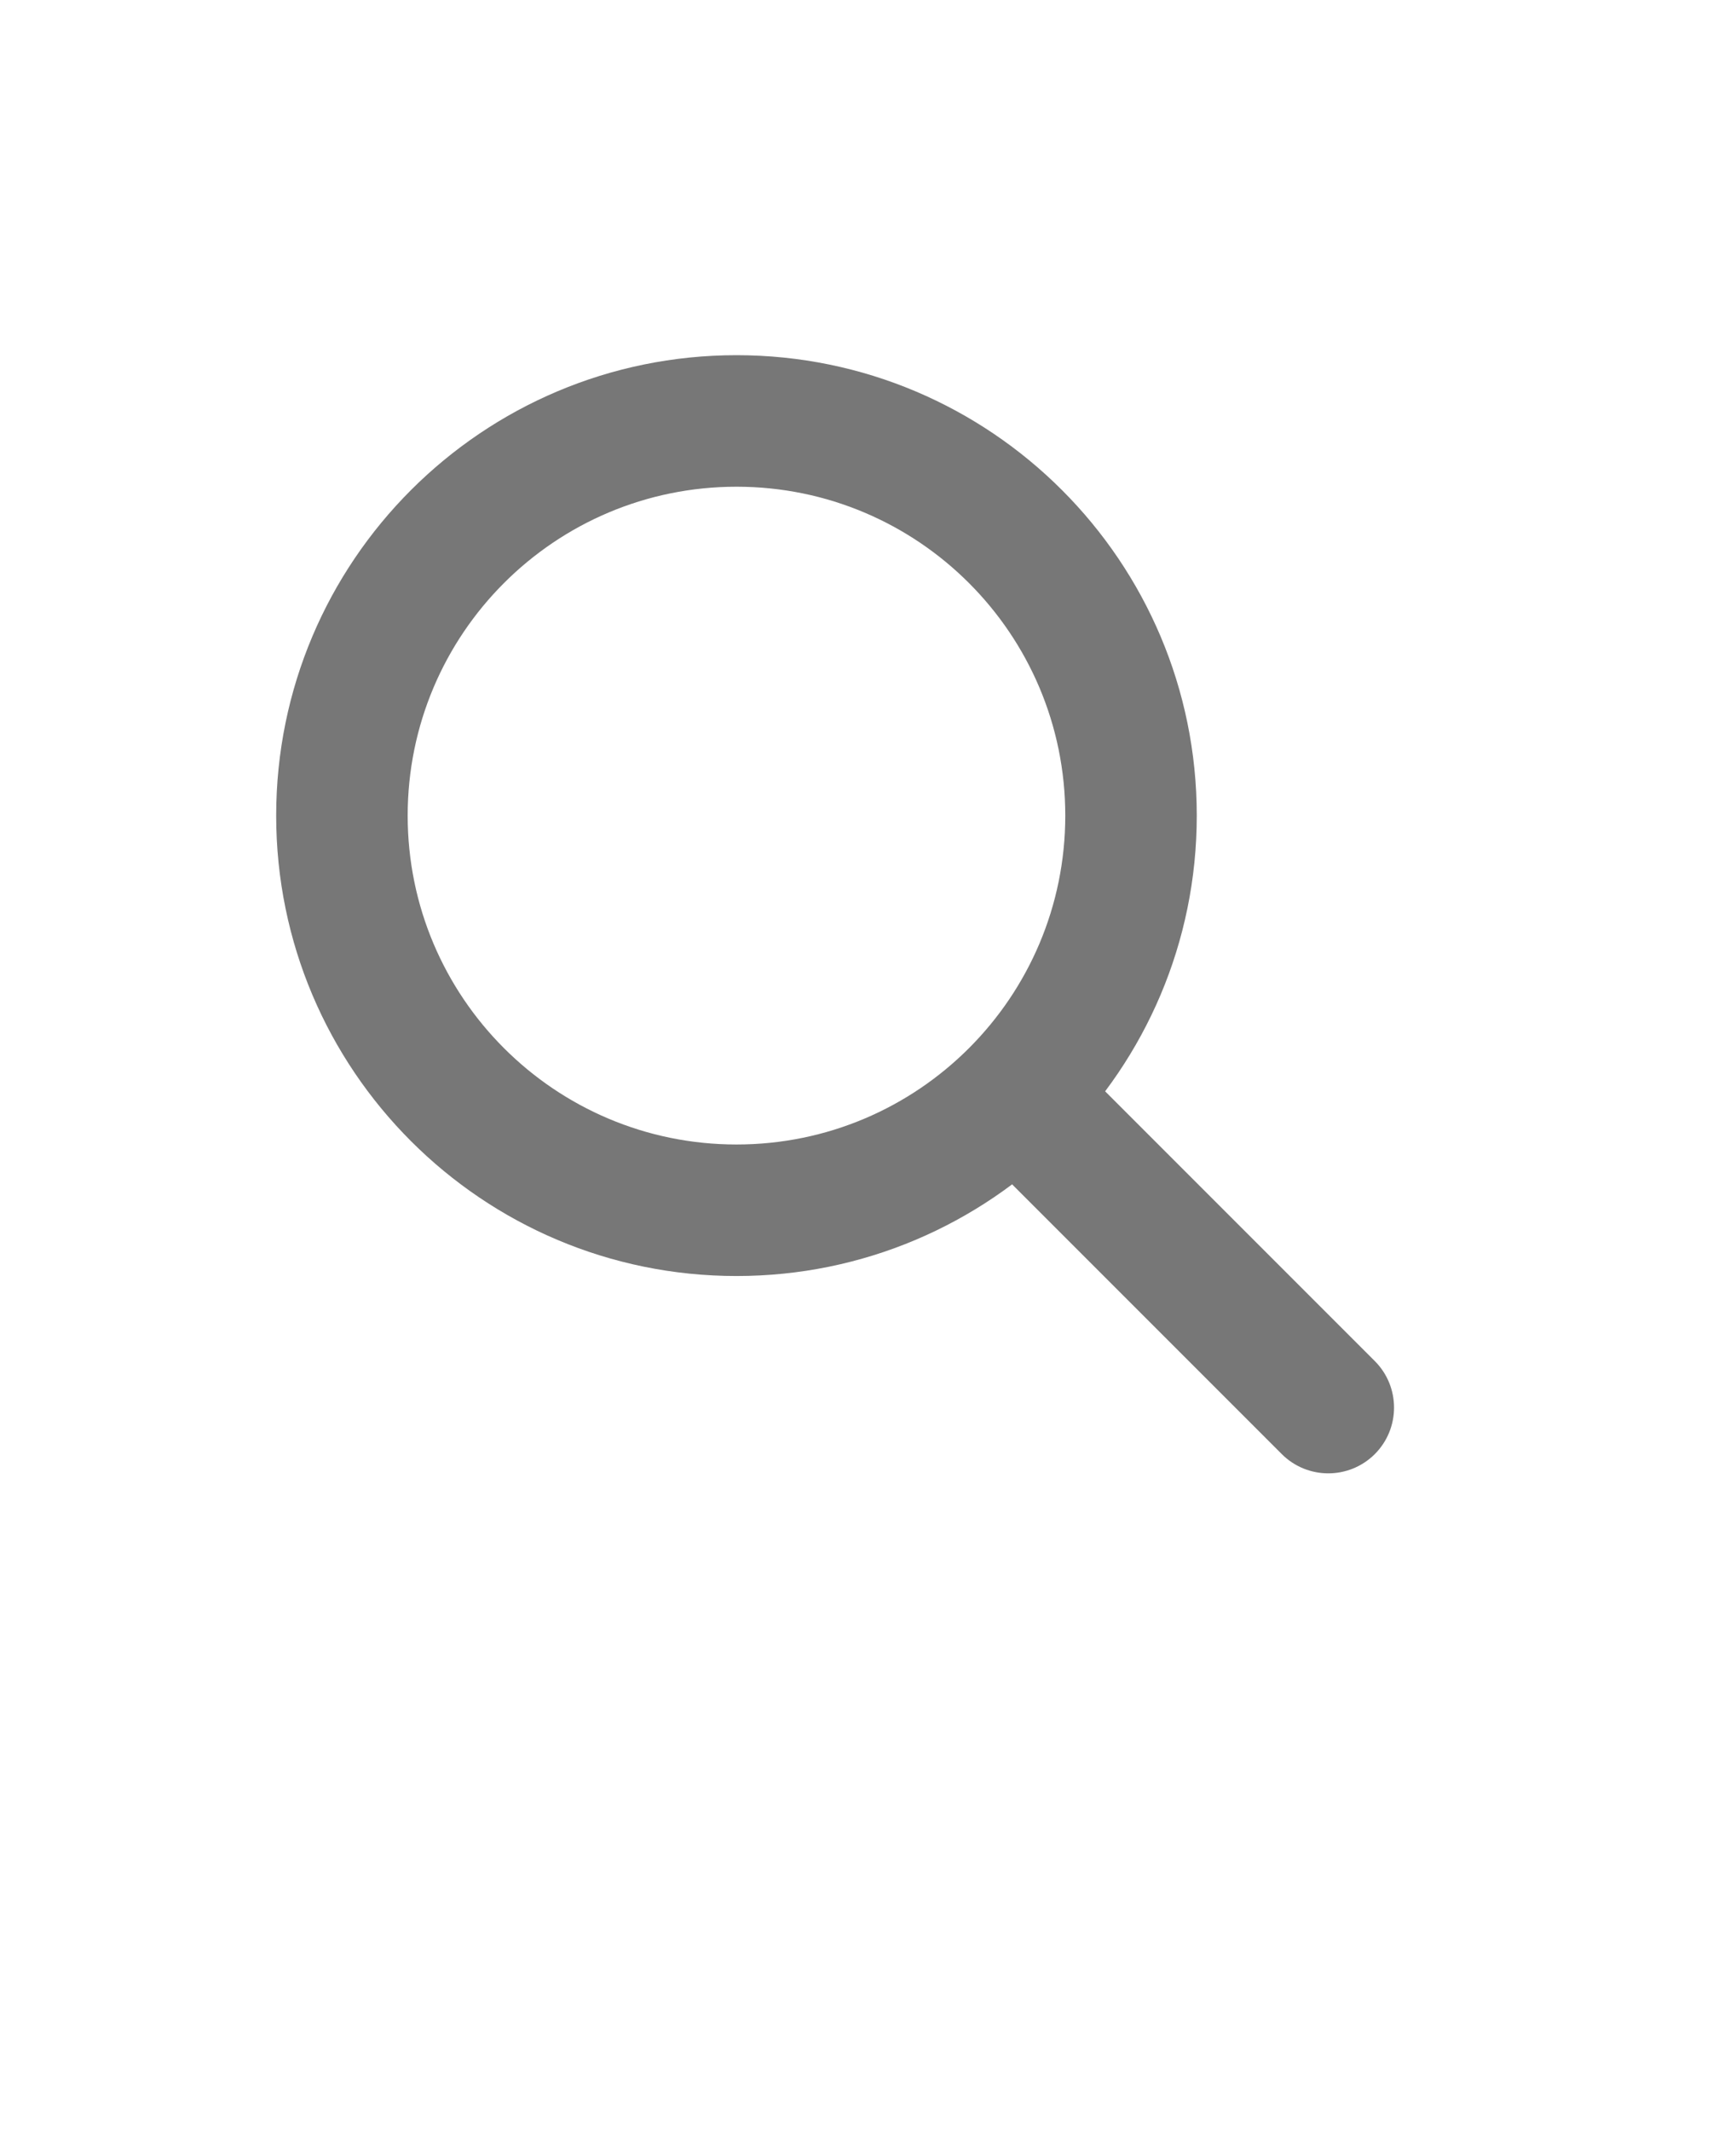 <svg xmlns="http://www.w3.org/2000/svg" version="1.1" viewBox="-5.0 -10.0 110.0 135.0">
 <g fill-rule="evenodd" fill="#777">
  <path d="m41.668 20.832c-11.508 0-20.836 9.328-20.836 20.836 0 11.504 9.328 20.832 20.836 20.832 11.504 0 20.832-9.328 20.832-20.832 0-11.508-9.328-20.836-20.832-20.836zm-29.168 20.836c0-16.109 13.059-29.168 29.168-29.168 16.105 0 29.164 13.059 29.164 29.168 0 16.105-13.059 29.164-29.164 29.164-16.109 0-29.168-13.059-29.168-29.164z"/>
  <path d="m57.469 57.469c1.629-1.625 4.266-1.625 5.894 0l18.75 18.75c1.625 1.629 1.625 4.266 0 5.894-1.629 1.625-4.266 1.625-5.894 0l-18.75-18.75c-1.625-1.629-1.625-4.266 0-5.894z"/>
 </g>
</svg>